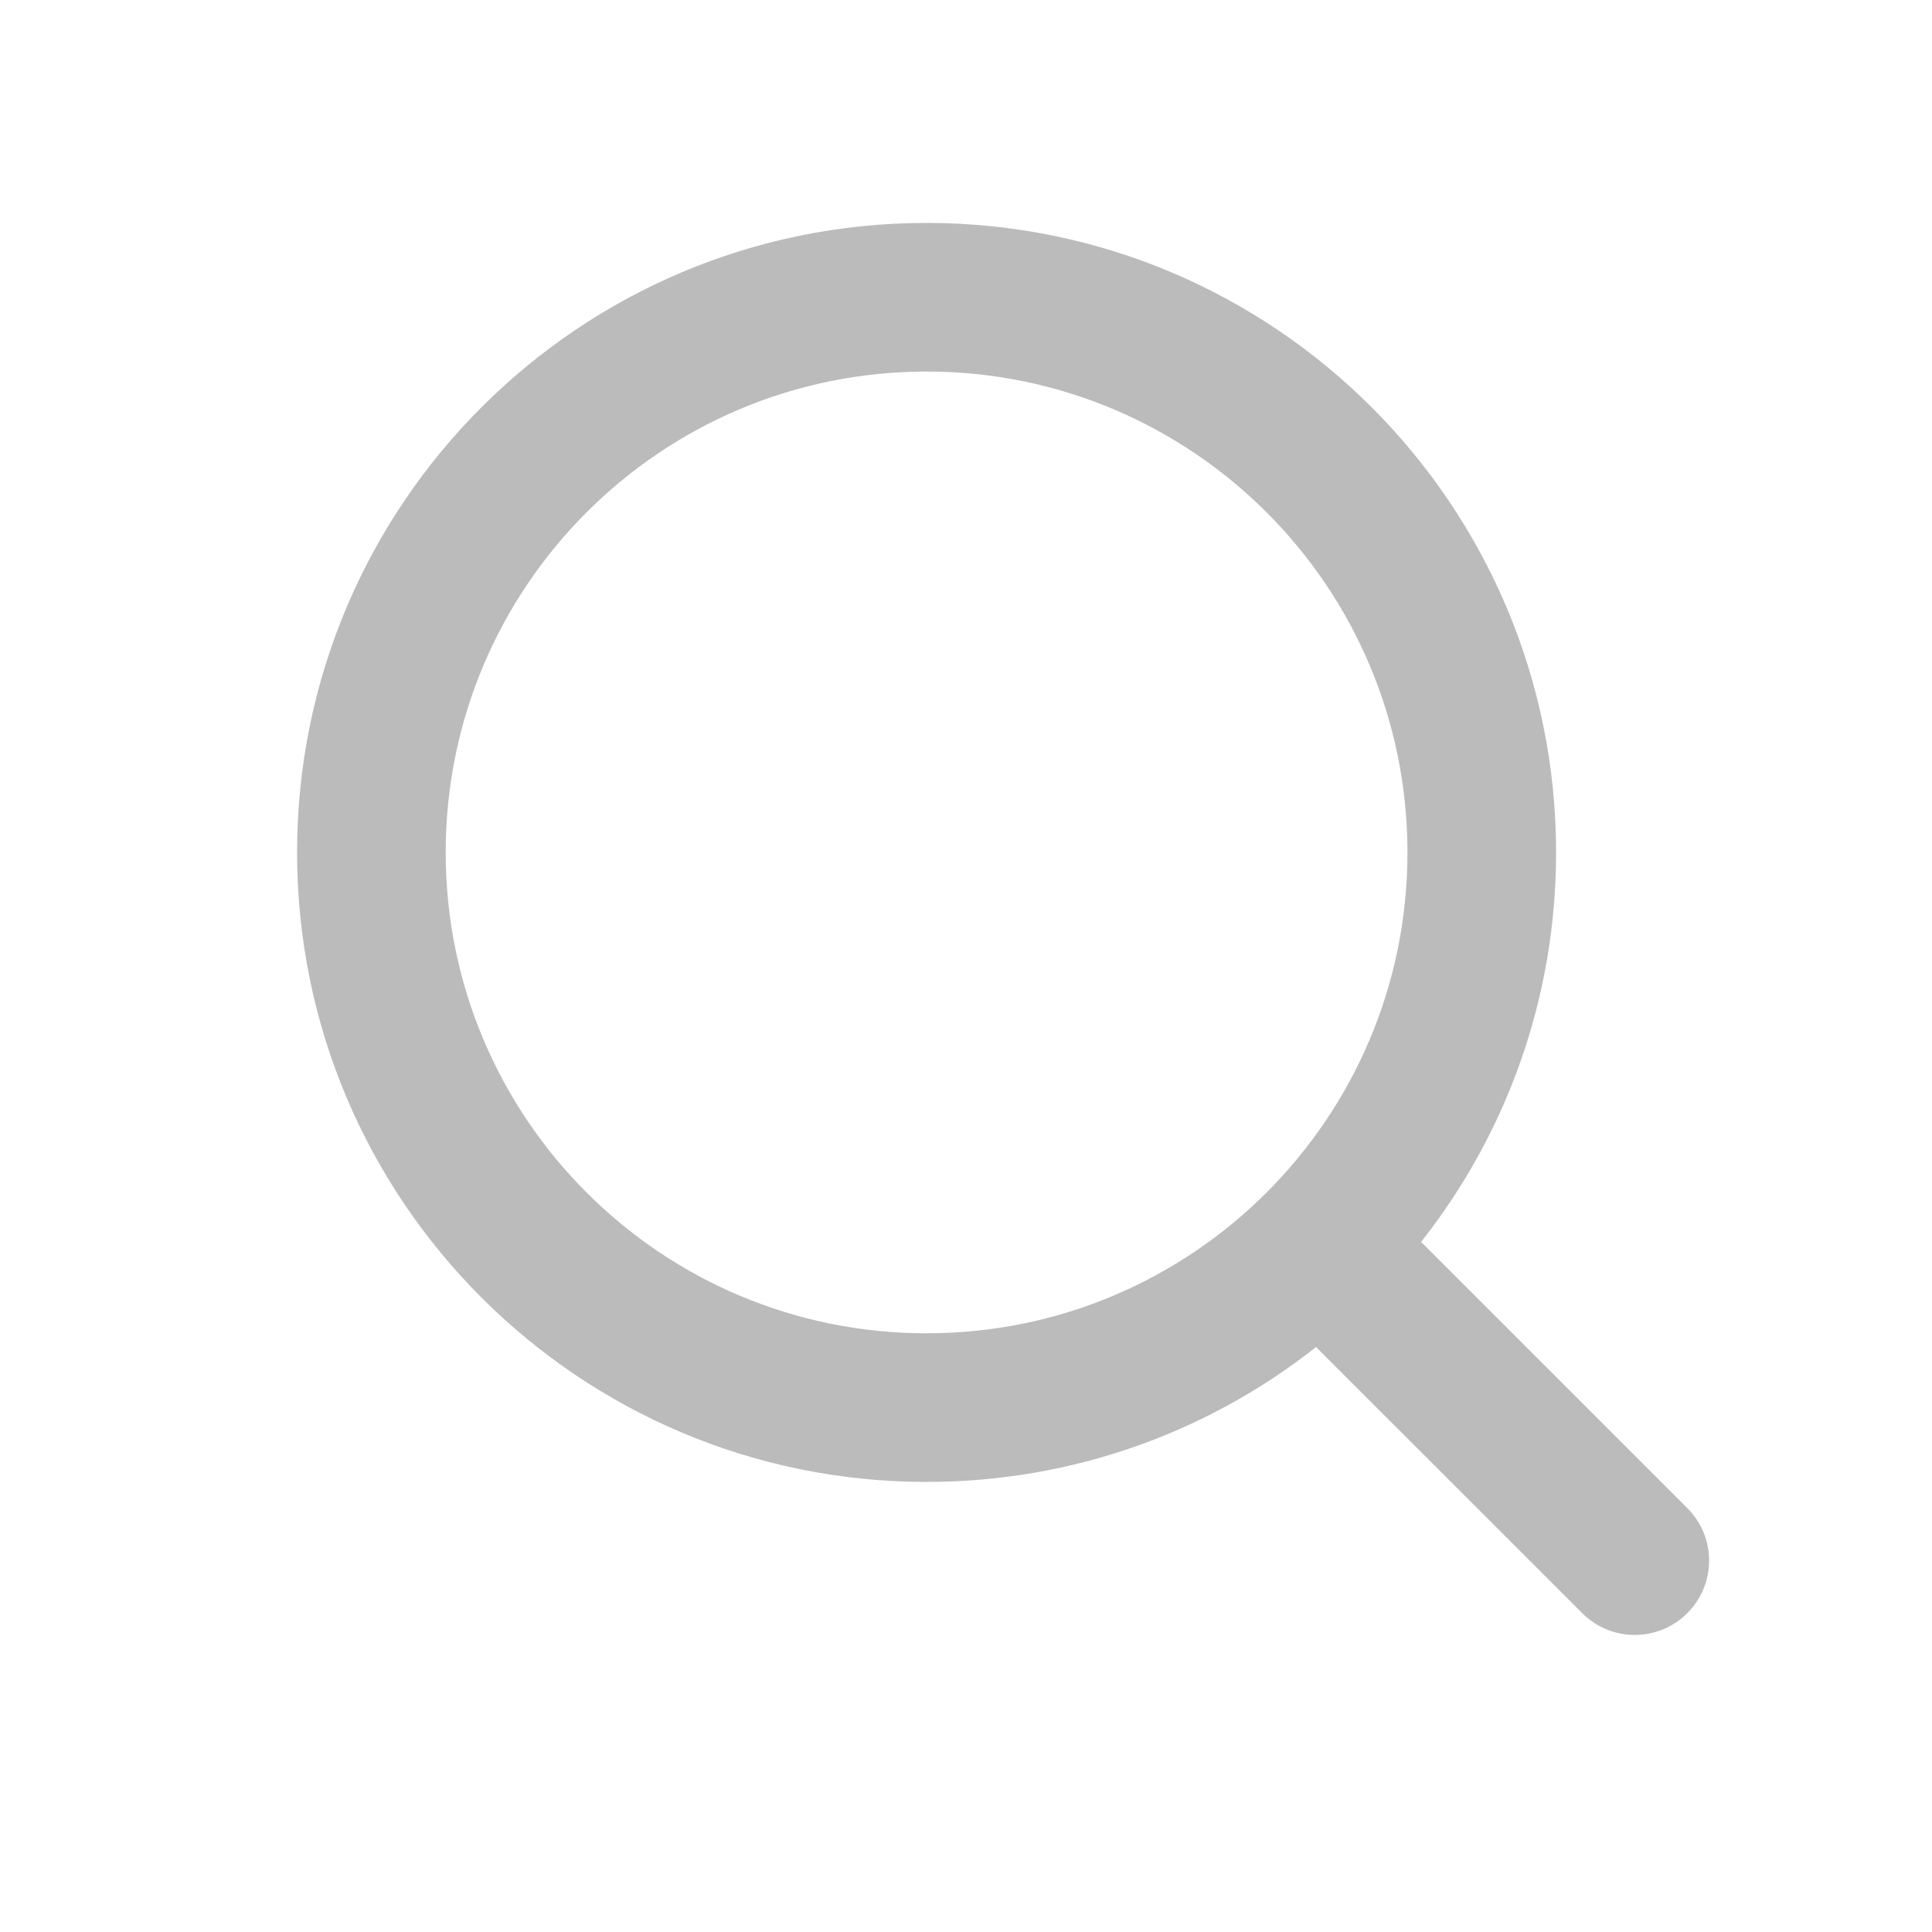 <svg width="26" height="26" viewBox="0 0 26 26" fill="none" xmlns="http://www.w3.org/2000/svg">
<g id="ic_search_tabbar_unselected">
<path id="icon" fill-rule="evenodd" clip-rule="evenodd" d="M5.998 11.472C5.998 15.046 8.895 17.943 12.469 17.943C16.044 17.943 18.941 15.046 18.941 11.472C18.941 7.897 16.044 5 12.469 5C8.895 5 5.998 7.897 5.998 11.472ZM3.998 11.472C3.998 16.151 7.791 19.943 12.469 19.943C14.448 19.943 16.269 19.265 17.711 18.128L21.293 21.709C21.683 22.1 22.317 22.1 22.707 21.709C23.098 21.319 23.098 20.686 22.707 20.295L19.125 16.713C20.262 15.271 20.941 13.451 20.941 11.472C20.941 6.793 17.148 3 12.469 3C7.791 3 3.998 6.793 3.998 11.472Z" fill="#BBBBBB"/>
</g>
</svg>
